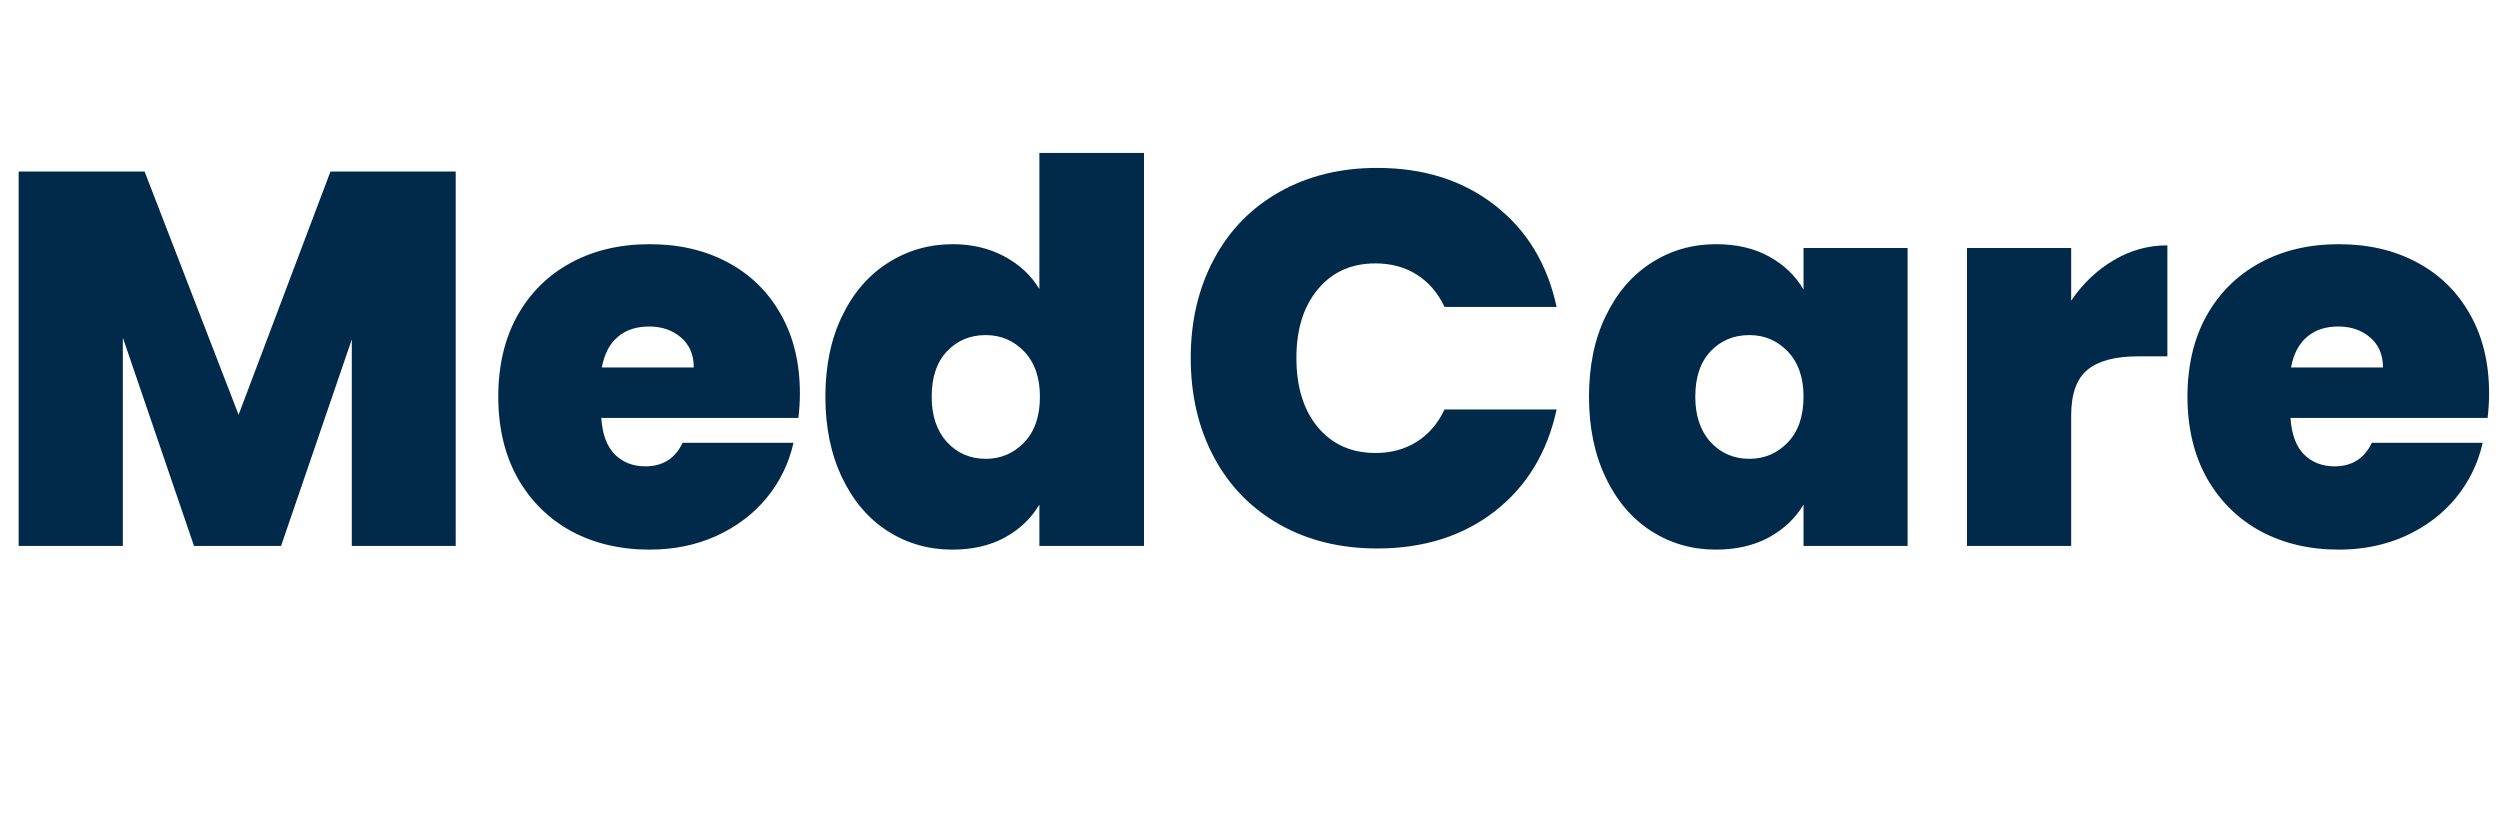 <?xml version="1.0" encoding="UTF-8"?>
<!DOCTYPE svg PUBLIC "-//W3C//DTD SVG 1.1//EN" "http://www.w3.org/Graphics/SVG/1.1/DTD/svg11.dtd">
<!-- Creator: CorelDRAW (Versão de avaliação) -->
<svg xmlns="http://www.w3.org/2000/svg" xml:space="preserve" width="87.63mm" height="29.21mm" version="1.1" style="shape-rendering:geometricPrecision; text-rendering:geometricPrecision; image-rendering:optimizeQuality; fill-rule:evenodd; clip-rule:evenodd"
viewBox="0 0 8763 2921"
 xmlns:xlink="http://www.w3.org/1999/xlink"
 xmlns:xodm="http://www.corel.com/coreldraw/odm/2003">
 <defs>
  <style type="text/css">
   <![CDATA[
    .fil0 {fill:#012A4A;fill-rule:nonzero}
   ]]>
  </style>
 </defs>
 <g id="Camada_x0020_1">
  <path class="fil0" d="M1597.32 601.27l0 1312.26 -364.2 0 0 -723.78 -247.87 723.78 -305.26 0 -249.44 -729.97 0 729.97 -365.14 0 0 -1312.26 441.46 0 329.45 852.51 322.04 -852.51 438.96 0zm1206.47 777.74c0,28.84 -1.85,57.7 -5.28,85.93l-690.87 0c3.72,57.09 19.55,99.59 47.17,127.82 28.23,27.91 64.21,41.86 107.32,41.86 61.12,0 104.55,-27.59 130.61,-82.52l388.7 0c-16.43,72.29 -47.75,136.5 -94.28,193.27 -46.22,56.17 -104.87,100.51 -175.91,133.09 -70.42,31.95 -148.61,48.1 -234.22,48.1 -102.99,0 -194.51,-21.71 -274.86,-64.85 -79.73,-43.74 -142.38,-105.79 -188,-186.43 -44.98,-80.97 -67.64,-175.91 -67.64,-284.79 0,-108.9 22.35,-203.51 66.72,-283.55 44.98,-80.35 107.32,-142.09 187.04,-185.51 80.36,-43.74 172.8,-65.48 276.74,-65.48 103.31,0 194.51,21.11 273.63,63.61 79.41,42.18 141.46,102.67 185.8,181.47 44.98,78.81 67.33,171.56 67.33,277.98zm-371.95 -90.91c0,-44.66 -14.91,-79.72 -44.98,-105.15 -29.79,-25.75 -67.01,-38.47 -111.38,-38.47 -44.98,0 -81.6,12.09 -110.15,36.6 -28.51,24.19 -47.14,59.88 -55.82,107.02l322.33 0zm461.27 102.39c0,-107.95 19.55,-202.27 58.65,-282.62 38.78,-80.97 92.44,-143.02 160.69,-186.44 68.56,-43.74 144.25,-65.48 227.09,-65.48 67.32,0 127.5,14.27 180.24,42.5 52.44,27.62 93.7,65.77 123.46,114.5l0 -476.82 366.7 0 0 1377.4 -366.7 0 0 -144.89c-28.52,48.09 -68.86,86.56 -120.98,115.42 -52.11,28.23 -113.55,42.5 -184.28,42.5 -83.13,0 -158.52,-21.71 -226.46,-64.85 -67.64,-43.74 -120.98,-106.1 -159.76,-187.36 -39.1,-81.59 -58.65,-176.22 -58.65,-283.86zm752 0c0,-67.01 -18.31,-119.74 -54.9,-158.21 -36.93,-38.49 -81.91,-57.72 -134.96,-57.72 -54.59,0 -99.88,18.94 -135.87,56.77 -35.69,37.86 -53.68,90.91 -53.68,159.16 0,67.01 17.99,120.06 53.68,159.13 35.99,39.1 81.28,58.65 135.87,58.65 53.05,0 98.03,-19.23 134.96,-57.7 36.59,-38.49 54.9,-91.83 54.9,-160.08zm528.63 -135.89c0,-129.06 26.99,-244.13 80.97,-345.28 53.65,-101.43 130.29,-180.24 229.88,-236.4 99.27,-56.14 213.43,-84.37 342.48,-84.37 163.49,0 301.23,43.74 413.21,131.22 111.7,87.17 183.67,205.99 215.93,356.15l-392.73 0c-23.59,-49.65 -56.17,-87.48 -97.75,-113.55 -41.55,-26.06 -89.64,-39.09 -144.54,-39.09 -84.08,0 -151.4,30.1 -201.66,90.59 -50.25,59.86 -75.4,140.22 -75.4,240.73 0,101.75 25.15,182.72 75.4,243.21 50.26,59.88 117.58,89.99 201.66,89.99 54.9,0 102.99,-13.04 144.54,-39.1 41.58,-26.07 74.16,-63.9 97.75,-113.55l392.73 0c-32.26,150.17 -104.23,268.96 -215.93,356.47 -111.98,87.16 -249.72,130.9 -413.21,130.9 -129.05,0 -243.21,-28.23 -342.48,-84.39 -99.59,-56.46 -176.23,-135.26 -229.88,-236.38 -53.98,-101.14 -80.97,-216.85 -80.97,-347.15zm1395.99 135.89c0,-107.95 19.55,-202.27 58.65,-282.62 38.78,-80.97 92.12,-143.02 159.76,-186.44 67.94,-43.74 143.33,-65.48 226.46,-65.48 71.97,0 134.02,14.27 186.15,43.14 52.1,28.54 92.44,67 120.98,115.7l0 -145.49 364.83 0 0 1044.23 -364.83 0 0 -144.89c-28.54,48.09 -69.17,86.56 -121.91,115.42 -52.76,28.23 -114.49,42.5 -185.22,42.5 -83.13,0 -158.52,-21.71 -226.46,-64.85 -67.64,-43.74 -120.98,-106.1 -159.76,-187.36 -39.1,-81.59 -58.65,-176.22 -58.65,-283.86zm752 0c0,-67.01 -18.31,-119.74 -54.9,-158.21 -36.93,-38.49 -81.91,-57.72 -134.96,-57.72 -54.59,0 -99.88,18.94 -135.87,56.77 -35.69,37.86 -53.68,90.91 -53.68,159.16 0,67.01 17.99,120.06 53.68,159.13 35.99,39.1 81.28,58.65 135.87,58.65 53.05,0 98.03,-19.23 134.96,-57.7 36.59,-38.49 54.9,-91.83 54.9,-160.08zm938.12 -336.6c40.65,-59.88 90.28,-107.03 148.61,-141.46 58.32,-35.06 121.3,-52.44 188.62,-52.44l0 389.04 -102.7 0c-79.41,0 -138.34,15.49 -176.83,46.83 -38.47,31.02 -57.7,84.68 -57.7,161.32l0 456.35 -365.14 0 0 -1044.23 365.14 0 0 184.59zm1464.9 325.12c0,28.84 -1.85,57.7 -5.28,85.93l-690.87 0c3.72,57.09 19.55,99.59 47.17,127.82 28.23,27.91 64.21,41.86 107.32,41.86 61.12,0 104.55,-27.59 130.61,-82.52l388.71 0c-16.44,72.29 -47.76,136.5 -94.29,193.27 -46.22,56.17 -104.87,100.51 -175.91,133.09 -70.41,31.95 -148.61,48.1 -234.22,48.1 -102.99,0 -194.5,-21.71 -274.86,-64.85 -79.73,-43.74 -142.38,-105.79 -187.99,-186.43 -44.98,-80.97 -67.65,-175.91 -67.65,-284.79 0,-108.9 22.35,-203.51 66.72,-283.55 44.98,-80.35 107.32,-142.09 187.05,-185.51 80.35,-43.74 172.79,-65.48 276.73,-65.48 103.31,0 194.51,21.11 273.63,63.61 79.41,42.18 141.46,102.67 185.8,181.47 44.99,78.81 67.33,171.56 67.33,277.98zm-371.95 -90.91c0,-44.66 -14.91,-79.72 -44.98,-105.15 -29.78,-25.75 -67.01,-38.47 -111.38,-38.47 -44.98,0 -81.6,12.09 -110.14,36.6 -28.52,24.19 -47.15,59.88 -55.83,107.02l322.33 0z"/>
 </g>
</svg>
